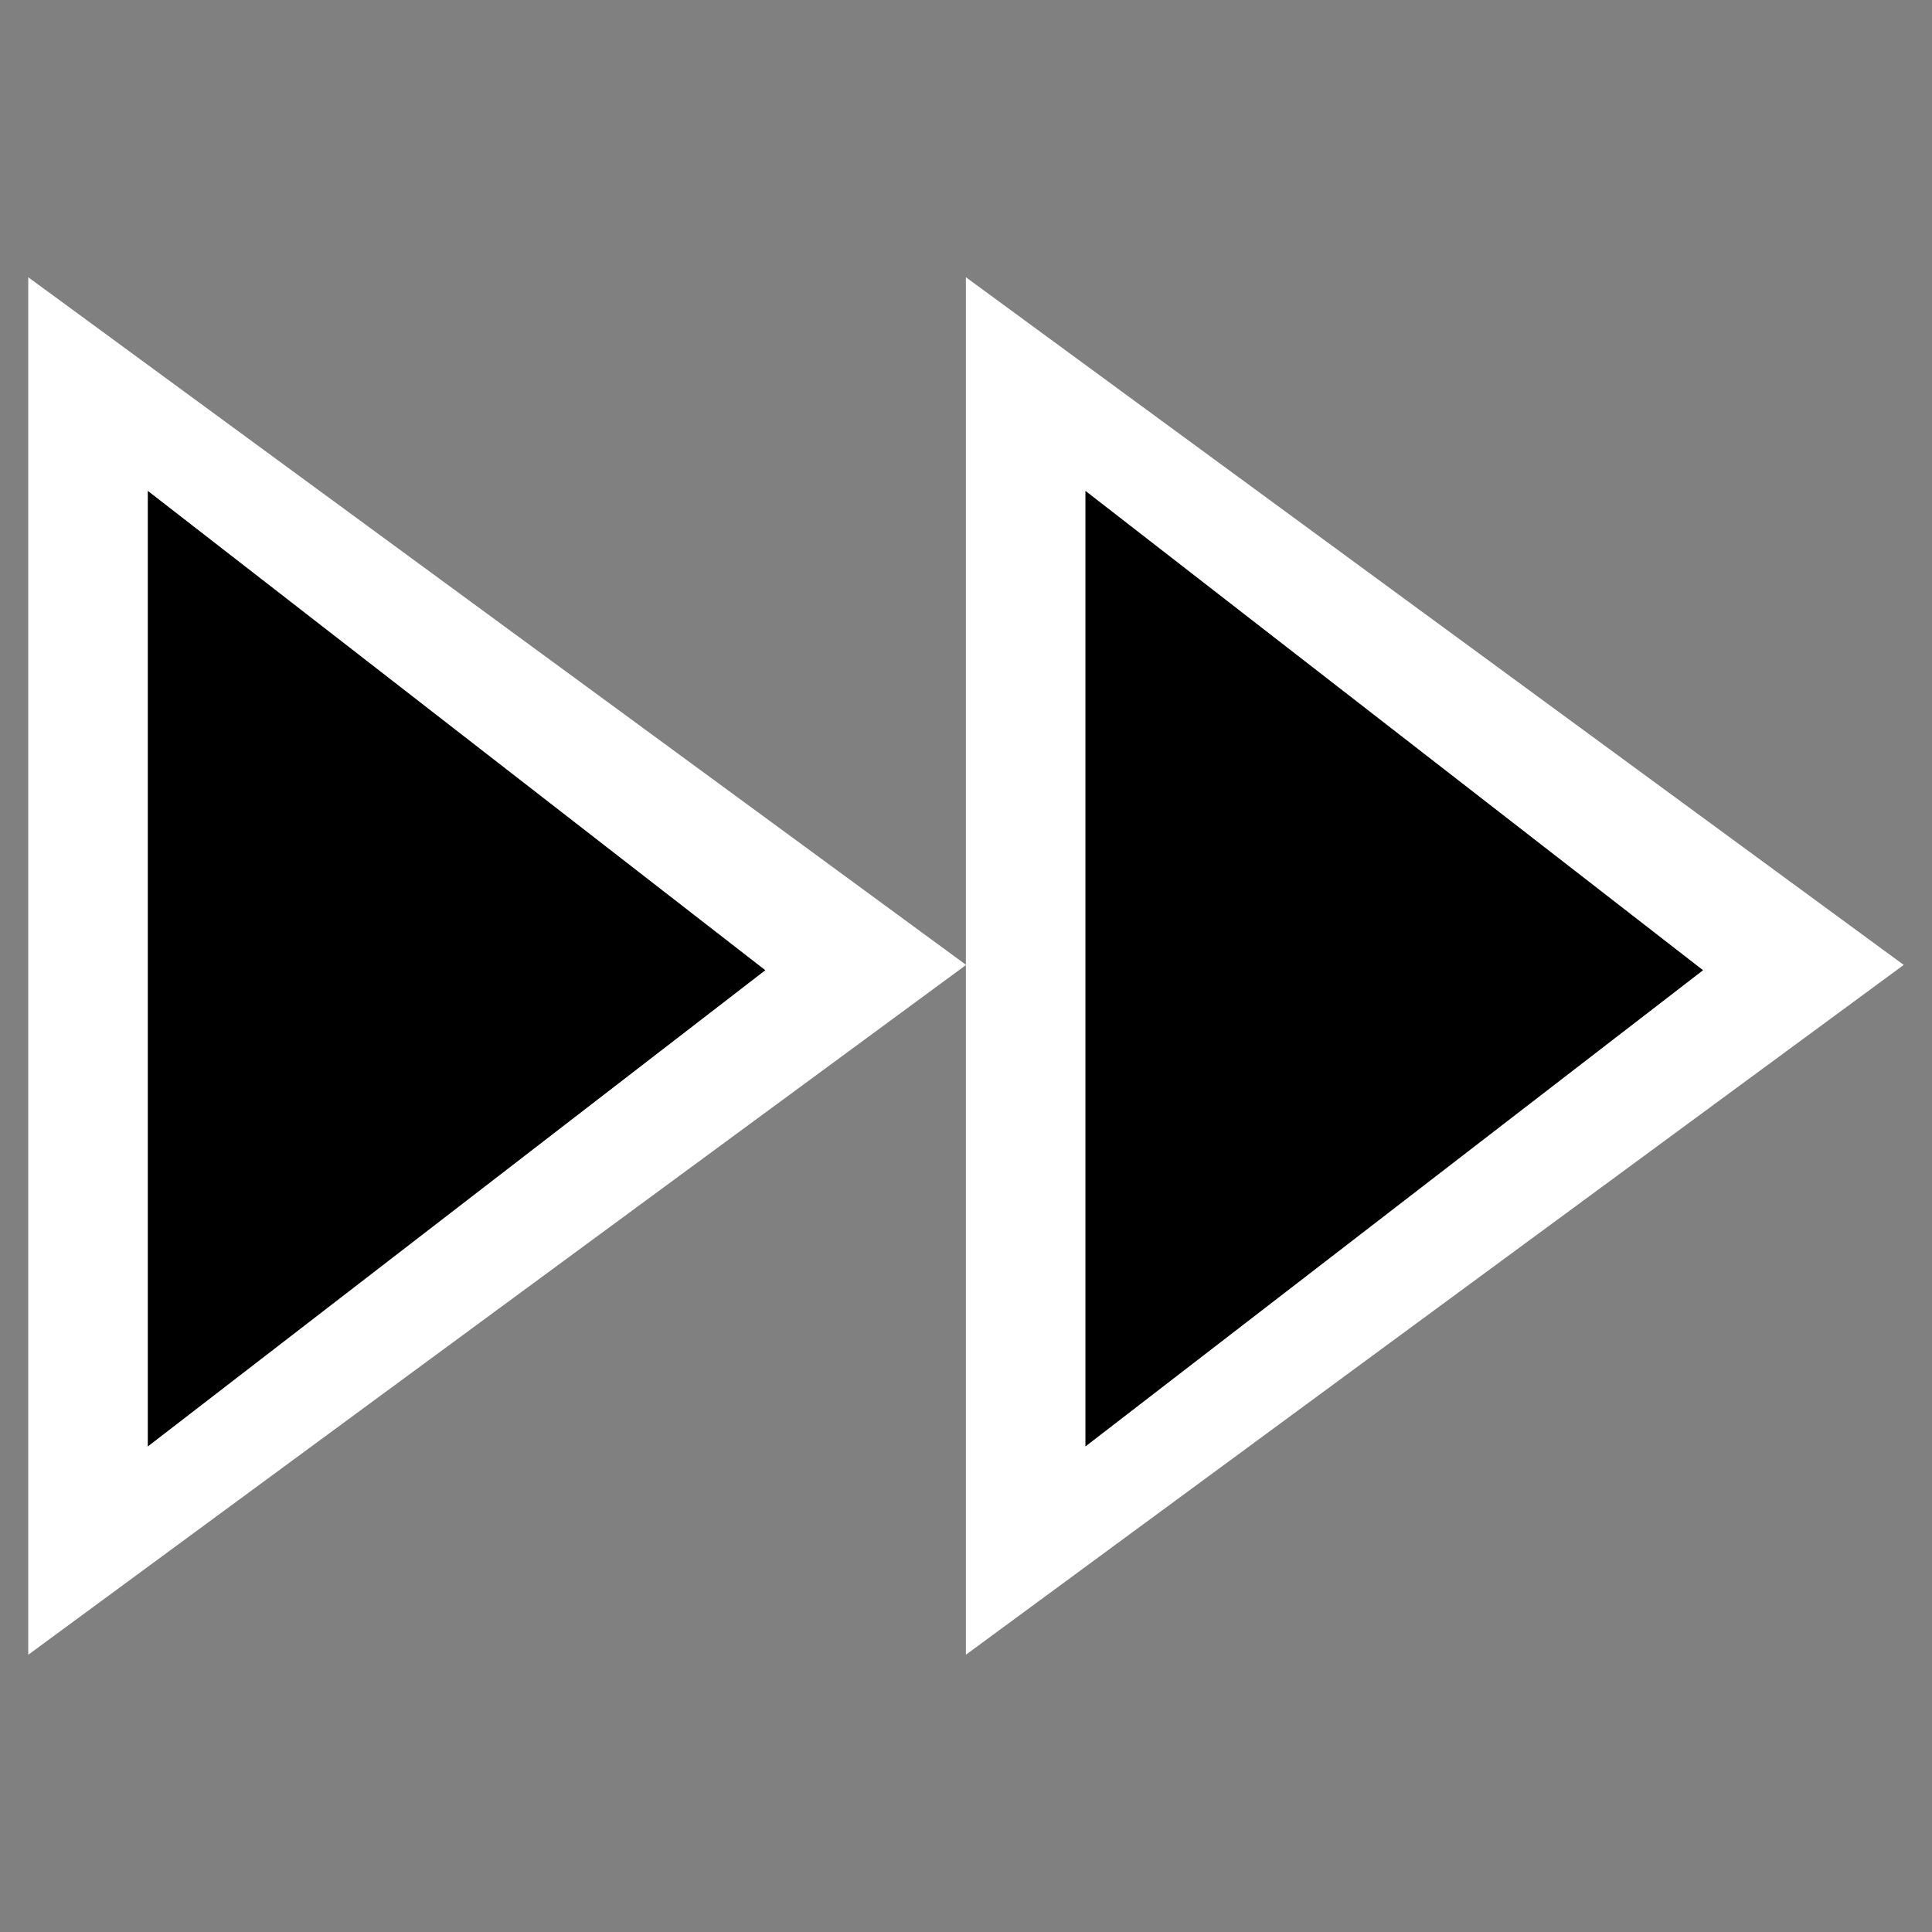 <?xml version="1.0" encoding="UTF-8"?>
<svg xmlns="http://www.w3.org/2000/svg" xmlns:xlink="http://www.w3.org/1999/xlink" contentScriptType="text/ecmascript" width="16" baseProfile="tiny" zoomAndPan="magnify" contentStyleType="text/css" viewBox="0 0 16 16" height="16" preserveAspectRatio="xMidYMid meet" version="1.1">
    <rect x="0" y="0" width="16" height="16" fill="#808080" stroke="none"/>
    <g>
        <g>
            <rect width="16" fill="none" height="16"/>
            <g>
                <g>
                    <polygon fill="#ffffff" points="0.234,2.296 0.234,13.704 8.001,7.991     "/>
                    <polygon points="6.338,8.035 1.224,4.065 1.224,11.979     "/>
                </g>
                <g>
                    <polygon fill="#ffffff" points="7.999,2.296 7.999,13.704 15.766,7.991     "/>
                    <polygon points="14.104,8.035 8.989,4.065 8.989,11.979     "/>
                </g>
            </g>
        </g>
    </g>
</svg>
